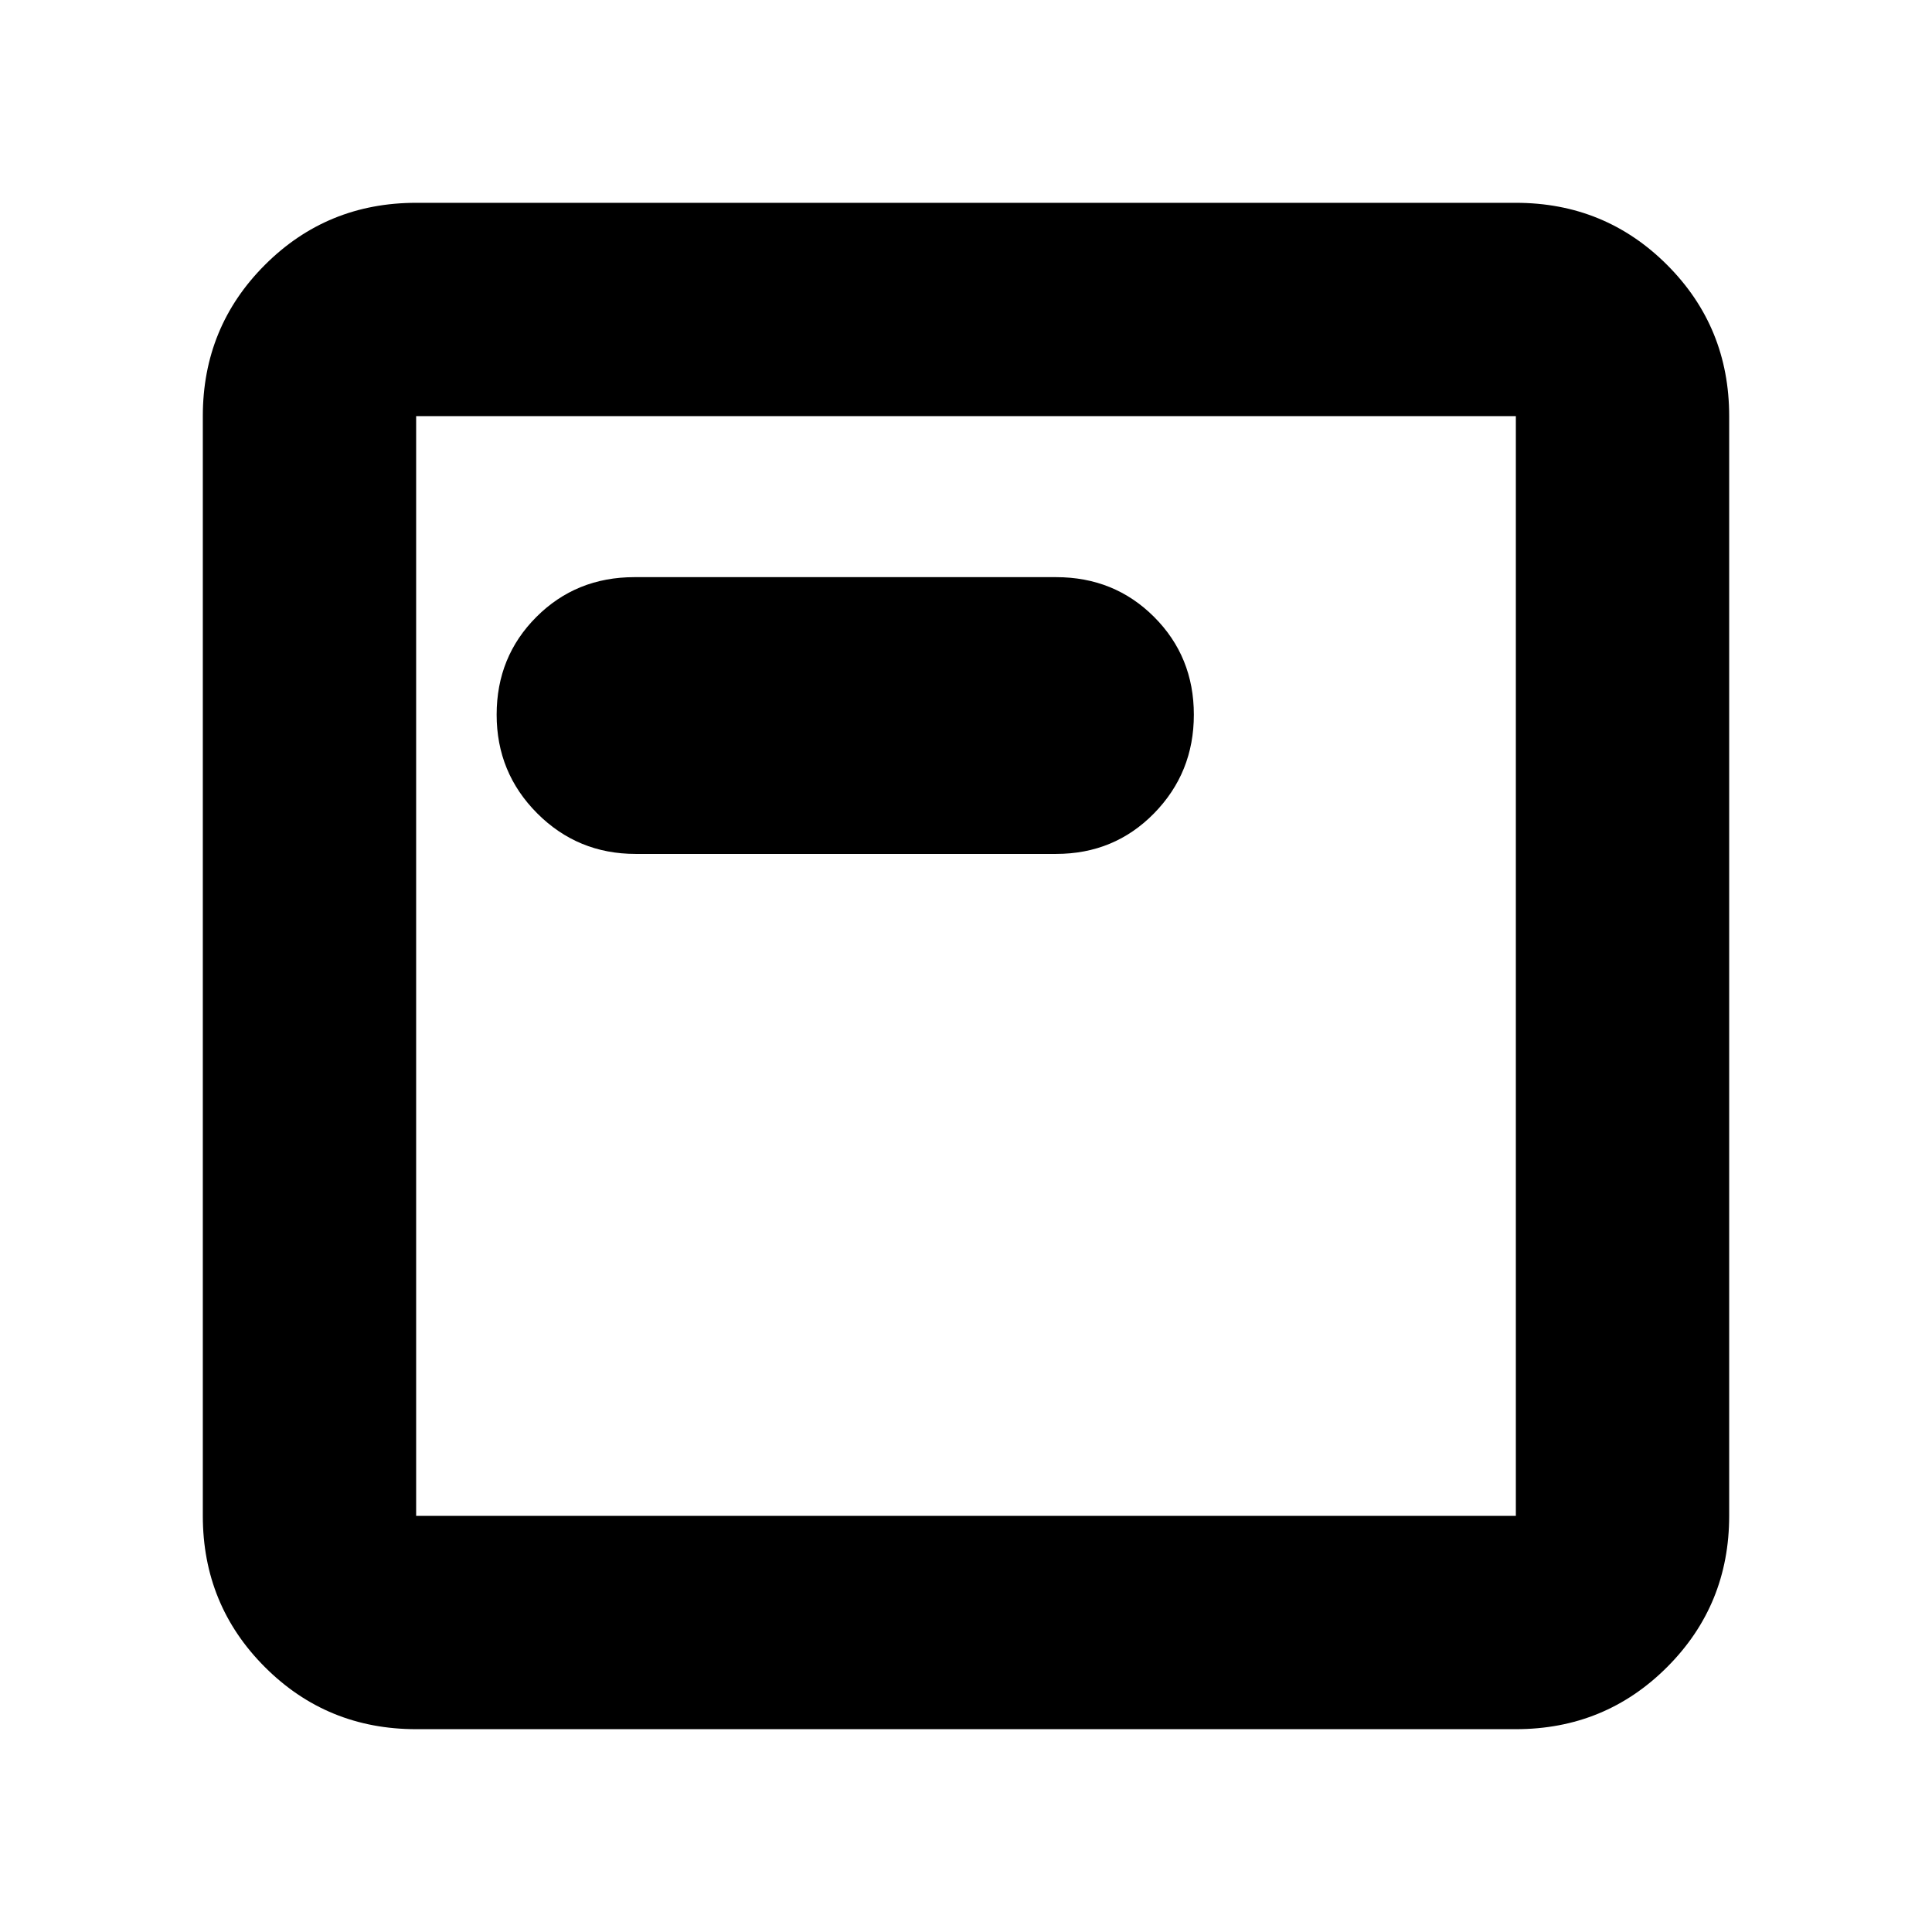 <svg xmlns="http://www.w3.org/2000/svg" height="24" viewBox="0 -960 960 960" width="24"><path d="M206.78-100.78q-44.3 0-75.15-30.85-30.85-30.85-30.85-75.15v-546.44q0-44.3 30.85-75.15 30.85-30.85 75.15-30.85h546.44q44.3 0 75.15 30.85 30.85 30.85 30.85 75.15v546.44q0 44.3-30.85 75.15-30.85 30.85-75.15 30.85H206.78Zm0-106h546.44v-546.44H206.78v546.44Zm0-546.44v546.44-546.44Zm109.05 217.53h208.91q28.96 0 48.72-20.18 19.76-20.18 19.76-49 0-28.83-19.76-48.59-19.76-19.76-48.72-19.76H315.26q-28.96 0-48.72 19.76-19.76 19.76-19.76 48.59 0 28.82 20.14 49t48.91 20.18Z"/></svg>